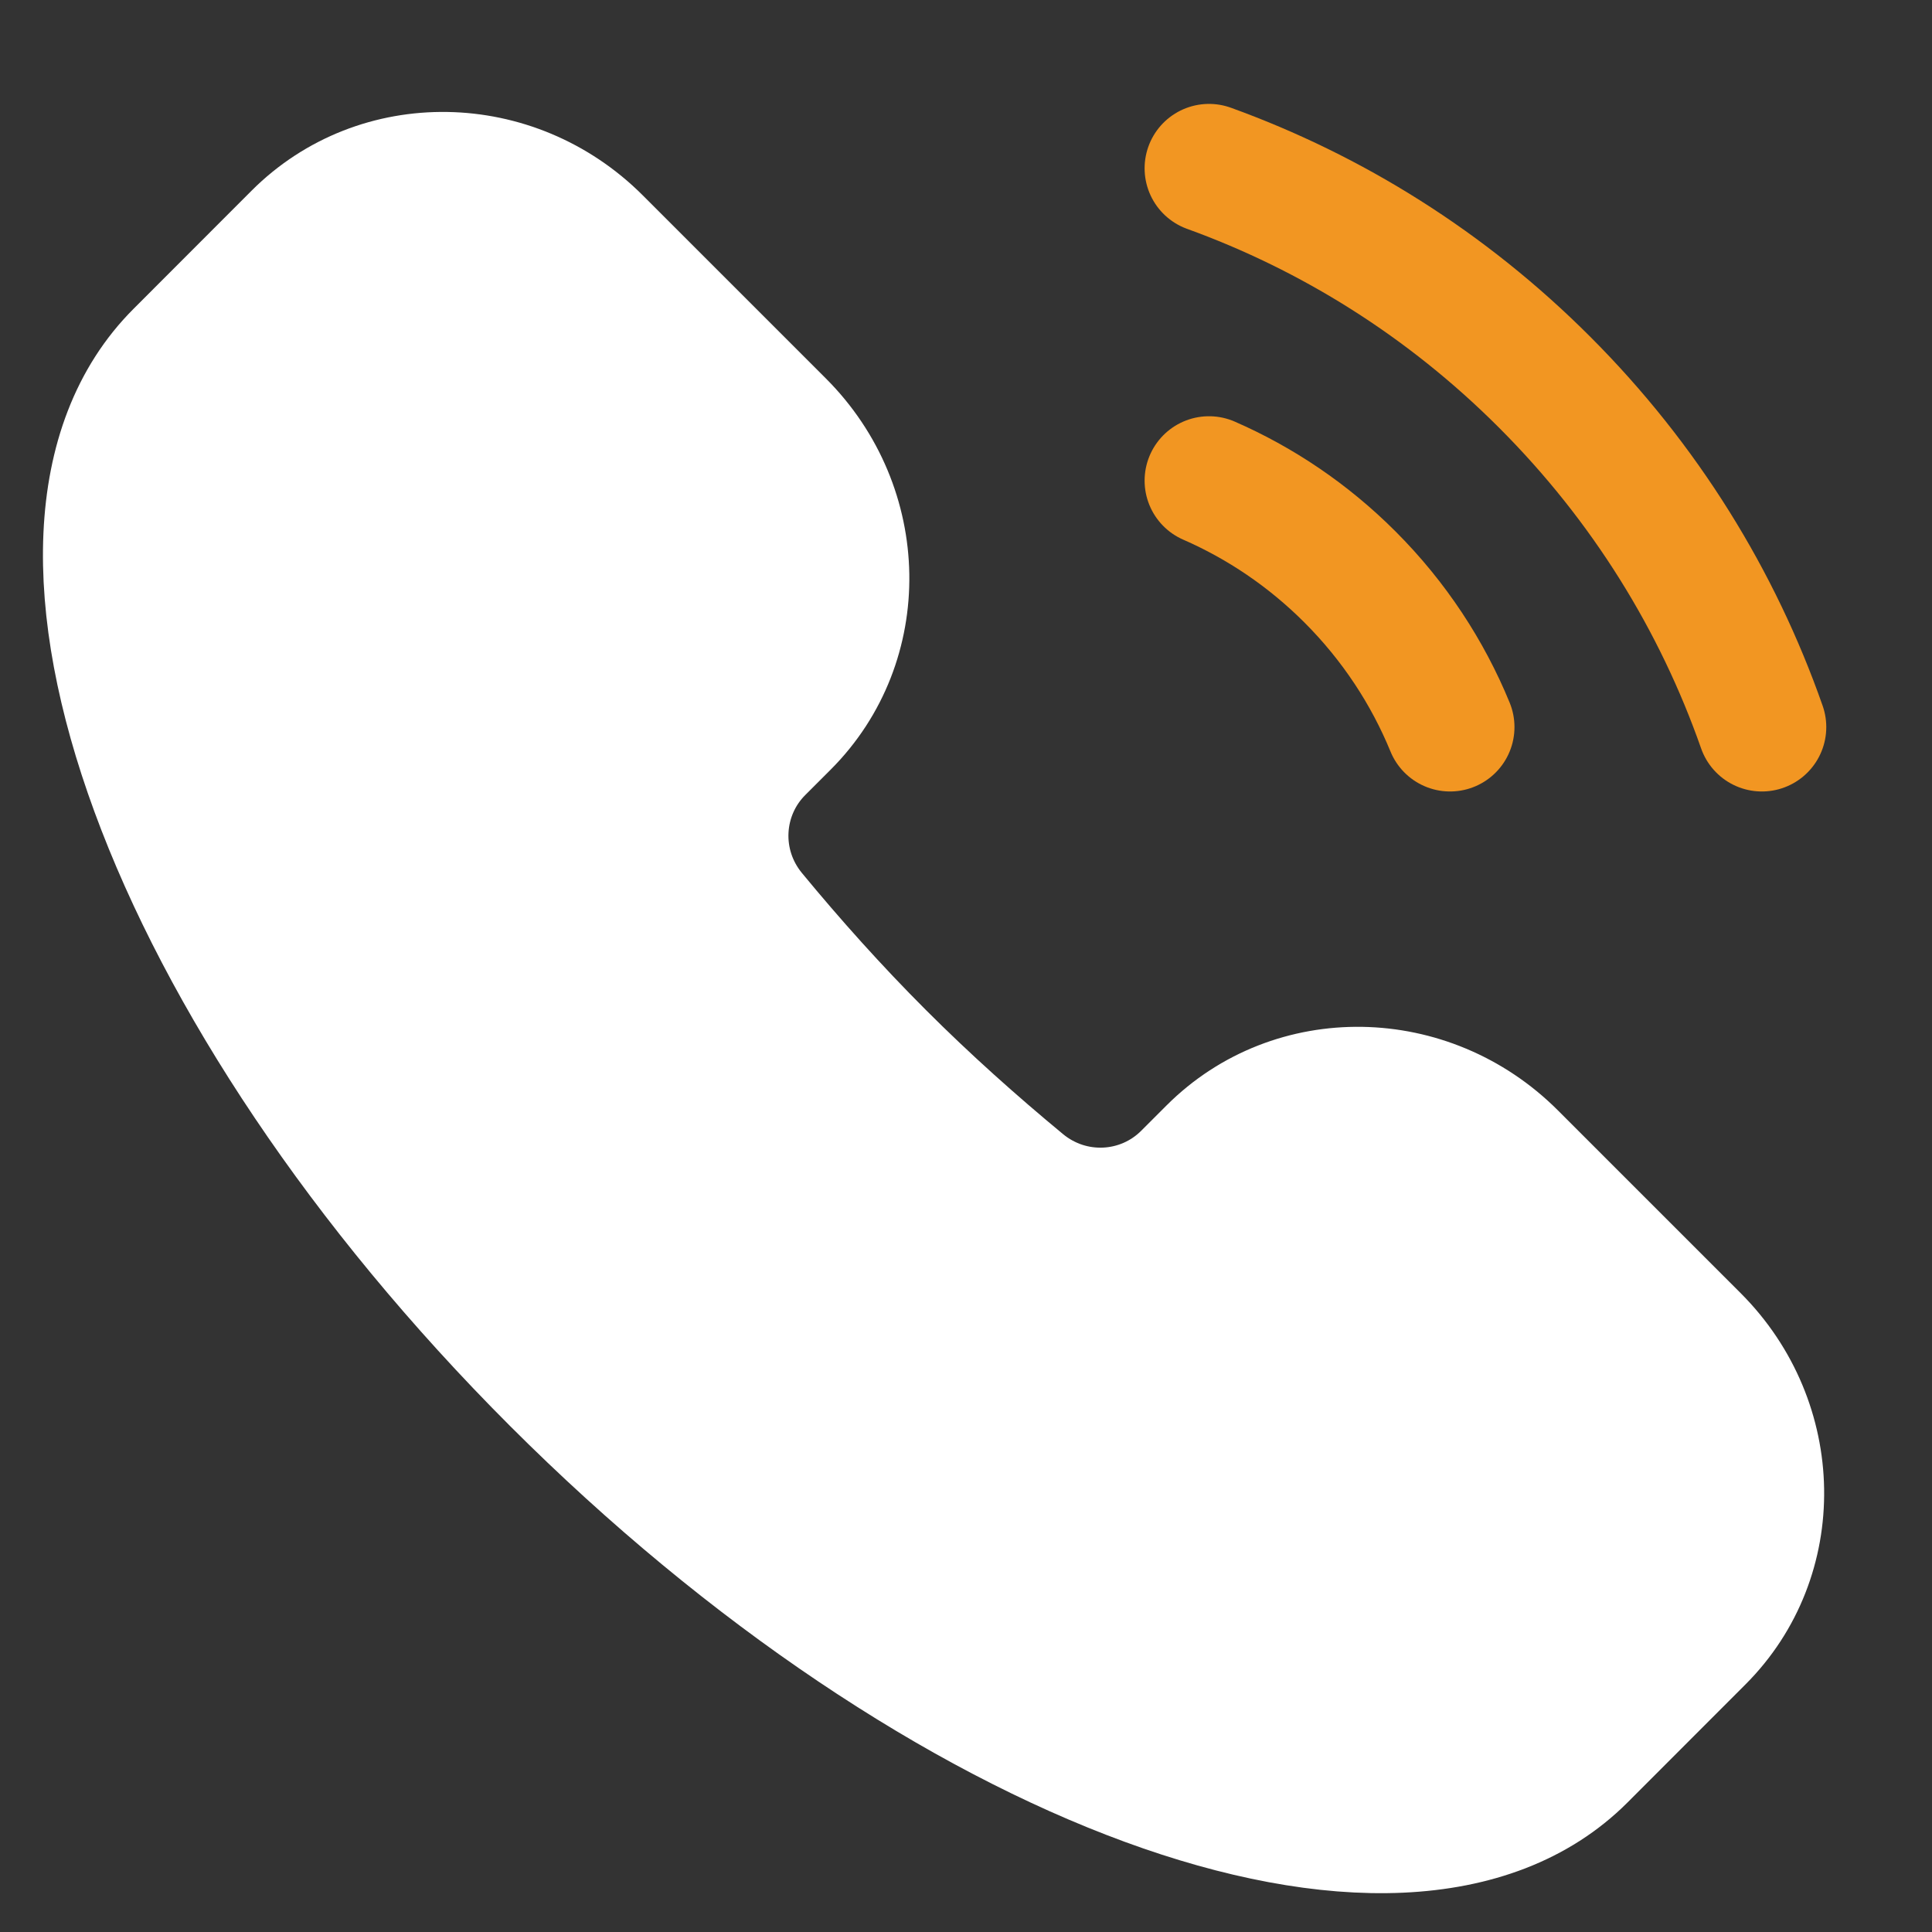 <svg width="18" height="18" viewBox="0 0 18 18" fill="none" xmlns="http://www.w3.org/2000/svg">
<rect x="0" y="0" width="18" height="18" fill="#333333" stroke="none"/>
<path d="M14.738 16.37C13.066 18.041 8.786 16.471 5.177 12.862C1.568 9.253 -0.003 4.972 1.669 3.301L2.769 2.2C3.529 1.44 4.781 1.46 5.565 2.245L7.27 3.95C8.055 4.734 8.075 5.986 7.315 6.746L7.079 6.982C6.668 7.392 6.628 8.054 7.009 8.516C7.377 8.962 7.773 9.405 8.203 9.835C8.633 10.265 9.077 10.661 9.522 11.029C9.984 11.41 10.646 11.37 11.056 10.96L11.293 10.723C12.052 9.964 13.304 9.984 14.089 10.768L15.794 12.473C16.578 13.258 16.598 14.509 15.838 15.269L14.738 16.37Z" fill="white" stroke="white" stroke-width="1.2"/>
<path d="M13.51 6.774C13.301 6.265 12.99 5.788 12.577 5.375C12.187 4.985 11.74 4.686 11.264 4.478" stroke="#F29622" stroke-width="1.2" stroke-linecap="round"/>
<path d="M11.264 1.568C12.405 1.981 13.476 2.645 14.391 3.561C15.329 4.499 16.004 5.601 16.415 6.774" stroke="#F29622" stroke-width="1.2" stroke-linecap="round"/>
</svg>
